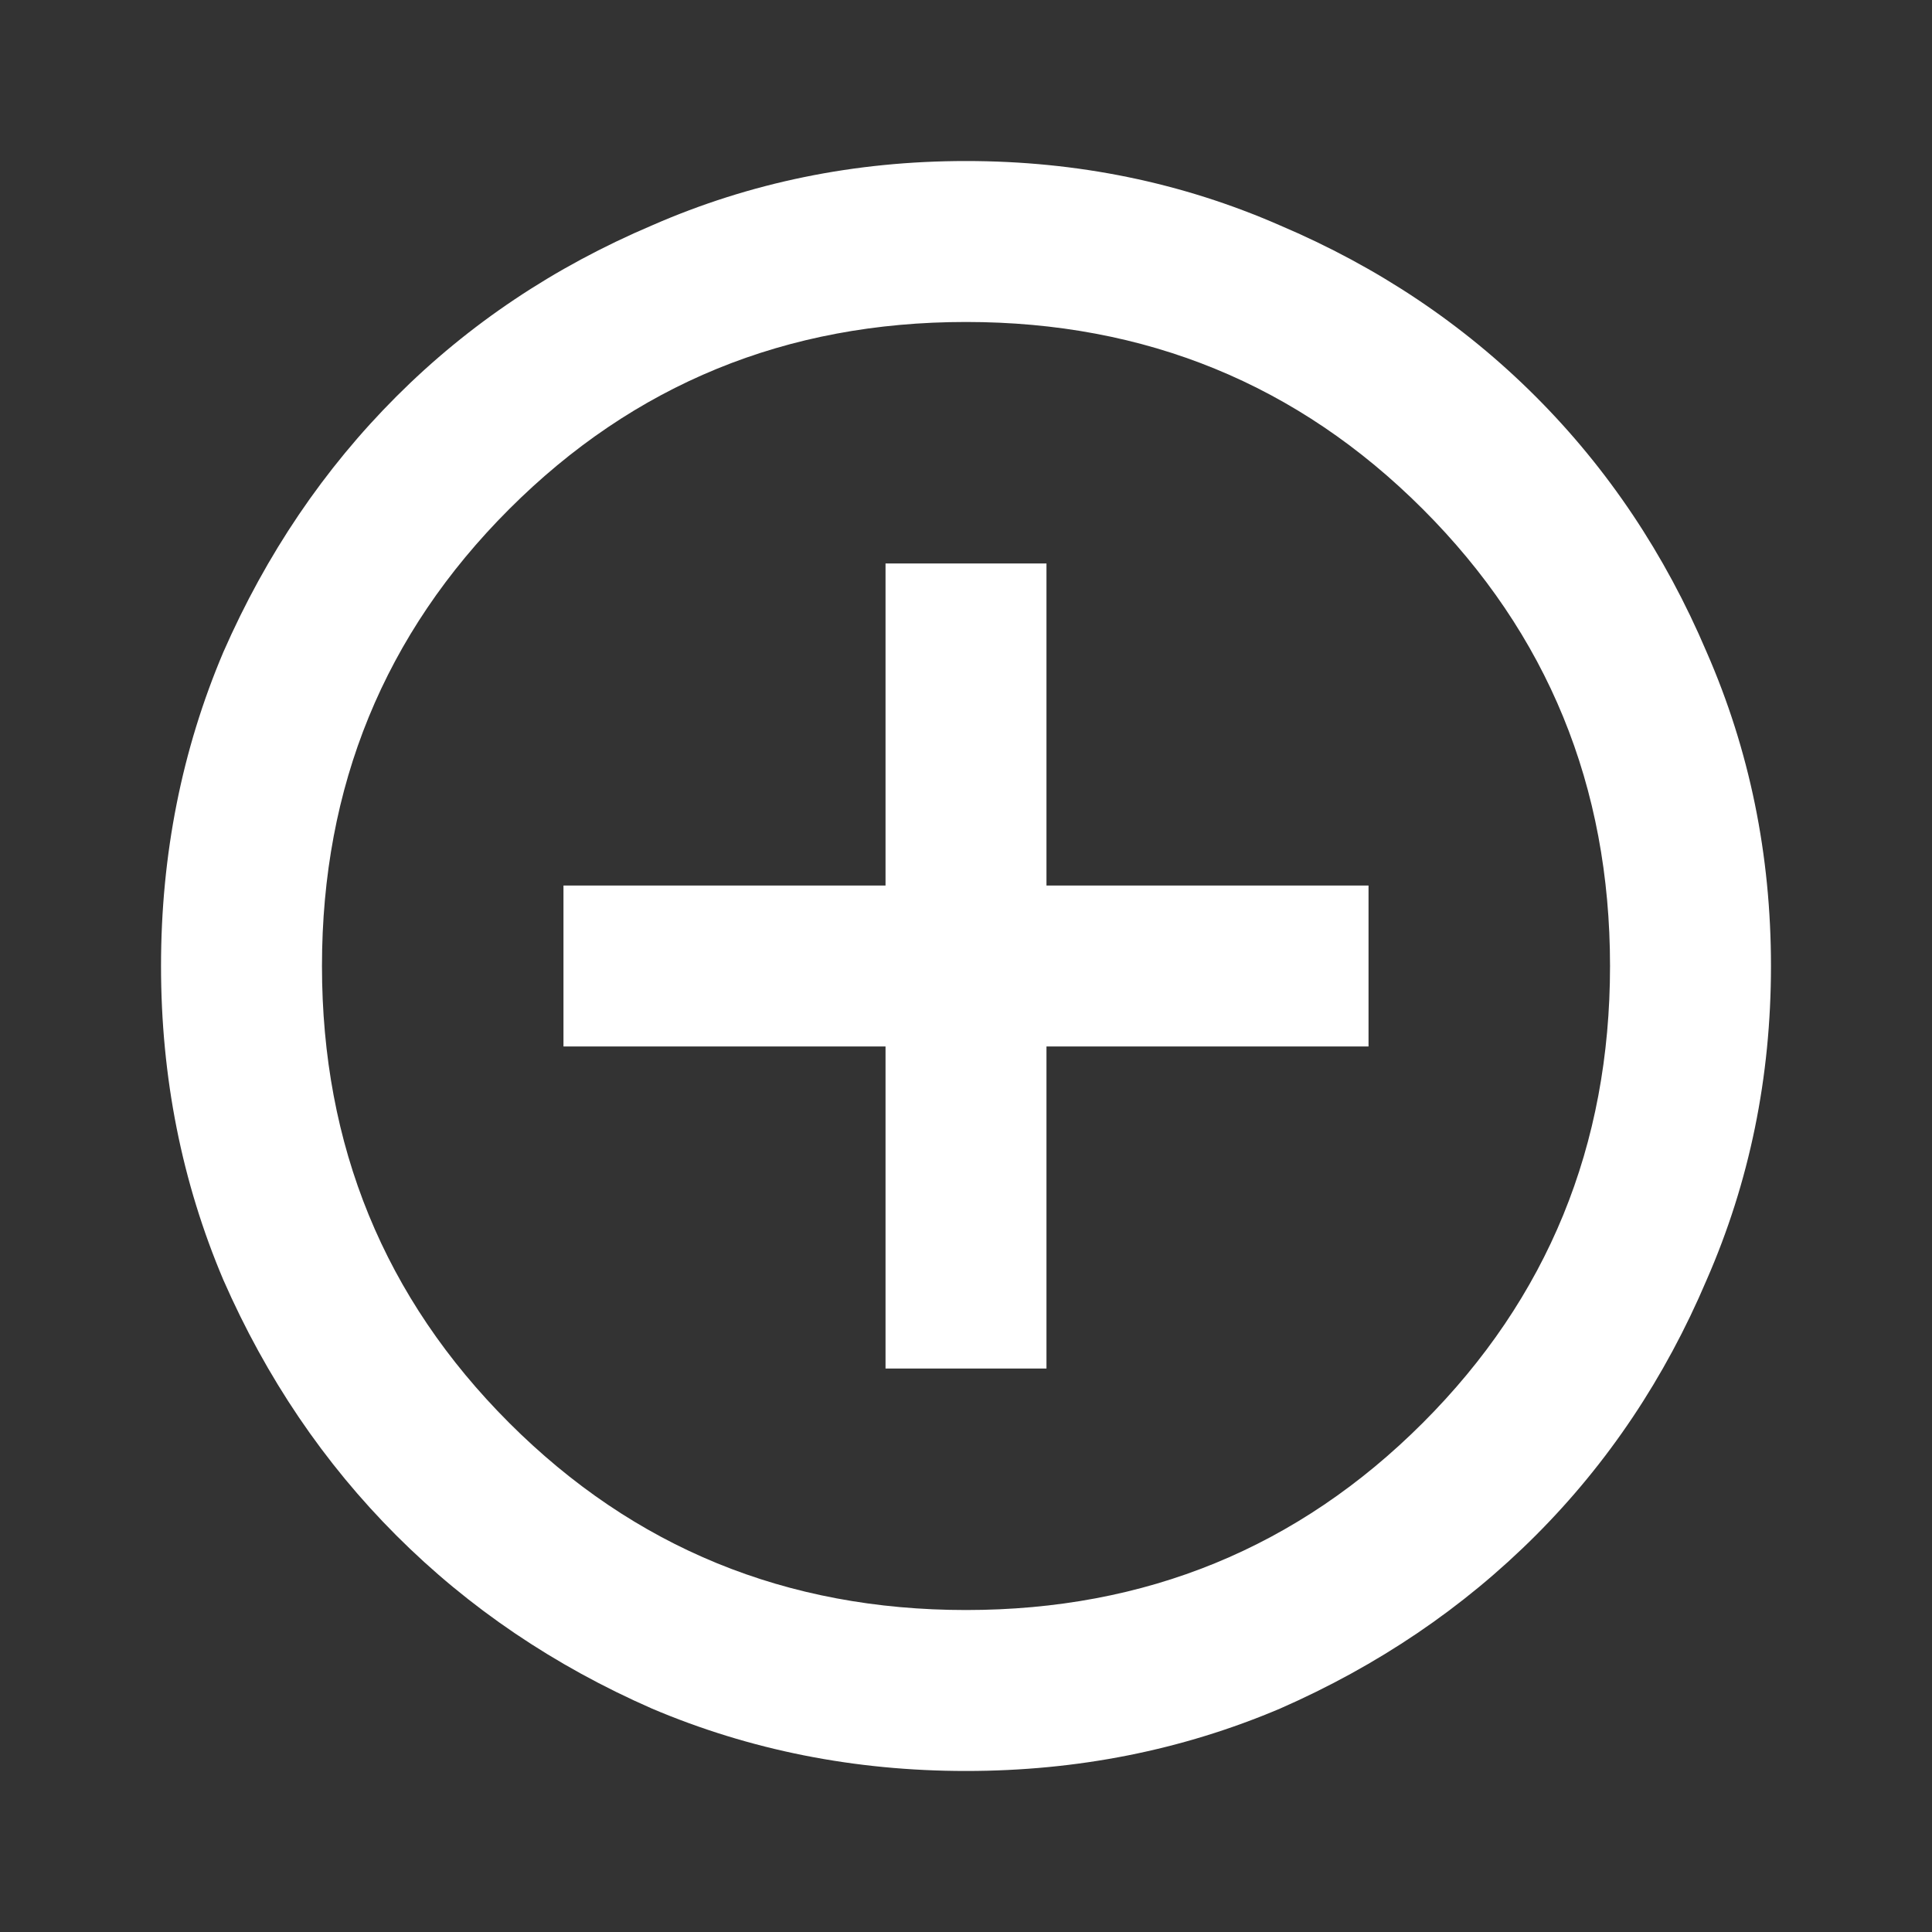 <svg width="26" height="26" viewBox="0 0 26 26" fill="none" xmlns="http://www.w3.org/2000/svg">
<rect x="0" y="0" width="26" height="26" fill="#333333" stroke="none"/>
<path d="M11.917 18.417H14.083V14.083H18.417V11.917H14.083V7.583H11.917V11.917H7.583V14.083H11.917V18.417ZM13 23.833C11.501 23.833 10.093 23.553 8.775 22.994C7.457 22.416 6.31 21.64 5.335 20.665C4.36 19.69 3.584 18.543 3.006 17.225C2.447 15.907 2.167 14.499 2.167 13C2.167 11.501 2.447 10.093 3.006 8.775C3.584 7.457 4.36 6.31 5.335 5.335C6.31 4.36 7.457 3.593 8.775 3.033C10.093 2.456 11.501 2.167 13 2.167C14.499 2.167 15.907 2.456 17.225 3.033C18.543 3.593 19.69 4.36 20.665 5.335C21.64 6.31 22.407 7.457 22.967 8.775C23.544 10.093 23.833 11.501 23.833 13C23.833 14.499 23.544 15.907 22.967 17.225C22.407 18.543 21.64 19.69 20.665 20.665C19.69 21.64 18.543 22.416 17.225 22.994C15.907 23.553 14.499 23.833 13 23.833ZM13 21.667C15.419 21.667 17.469 20.827 19.148 19.148C20.827 17.469 21.667 15.419 21.667 13C21.667 10.581 20.827 8.531 19.148 6.852C17.469 5.173 15.419 4.333 13 4.333C10.581 4.333 8.531 5.173 6.852 6.852C5.173 8.531 4.333 10.581 4.333 13C4.333 15.419 5.173 17.469 6.852 19.148C8.531 20.827 10.581 21.667 13 21.667Z" fill="white"/>
</svg>
